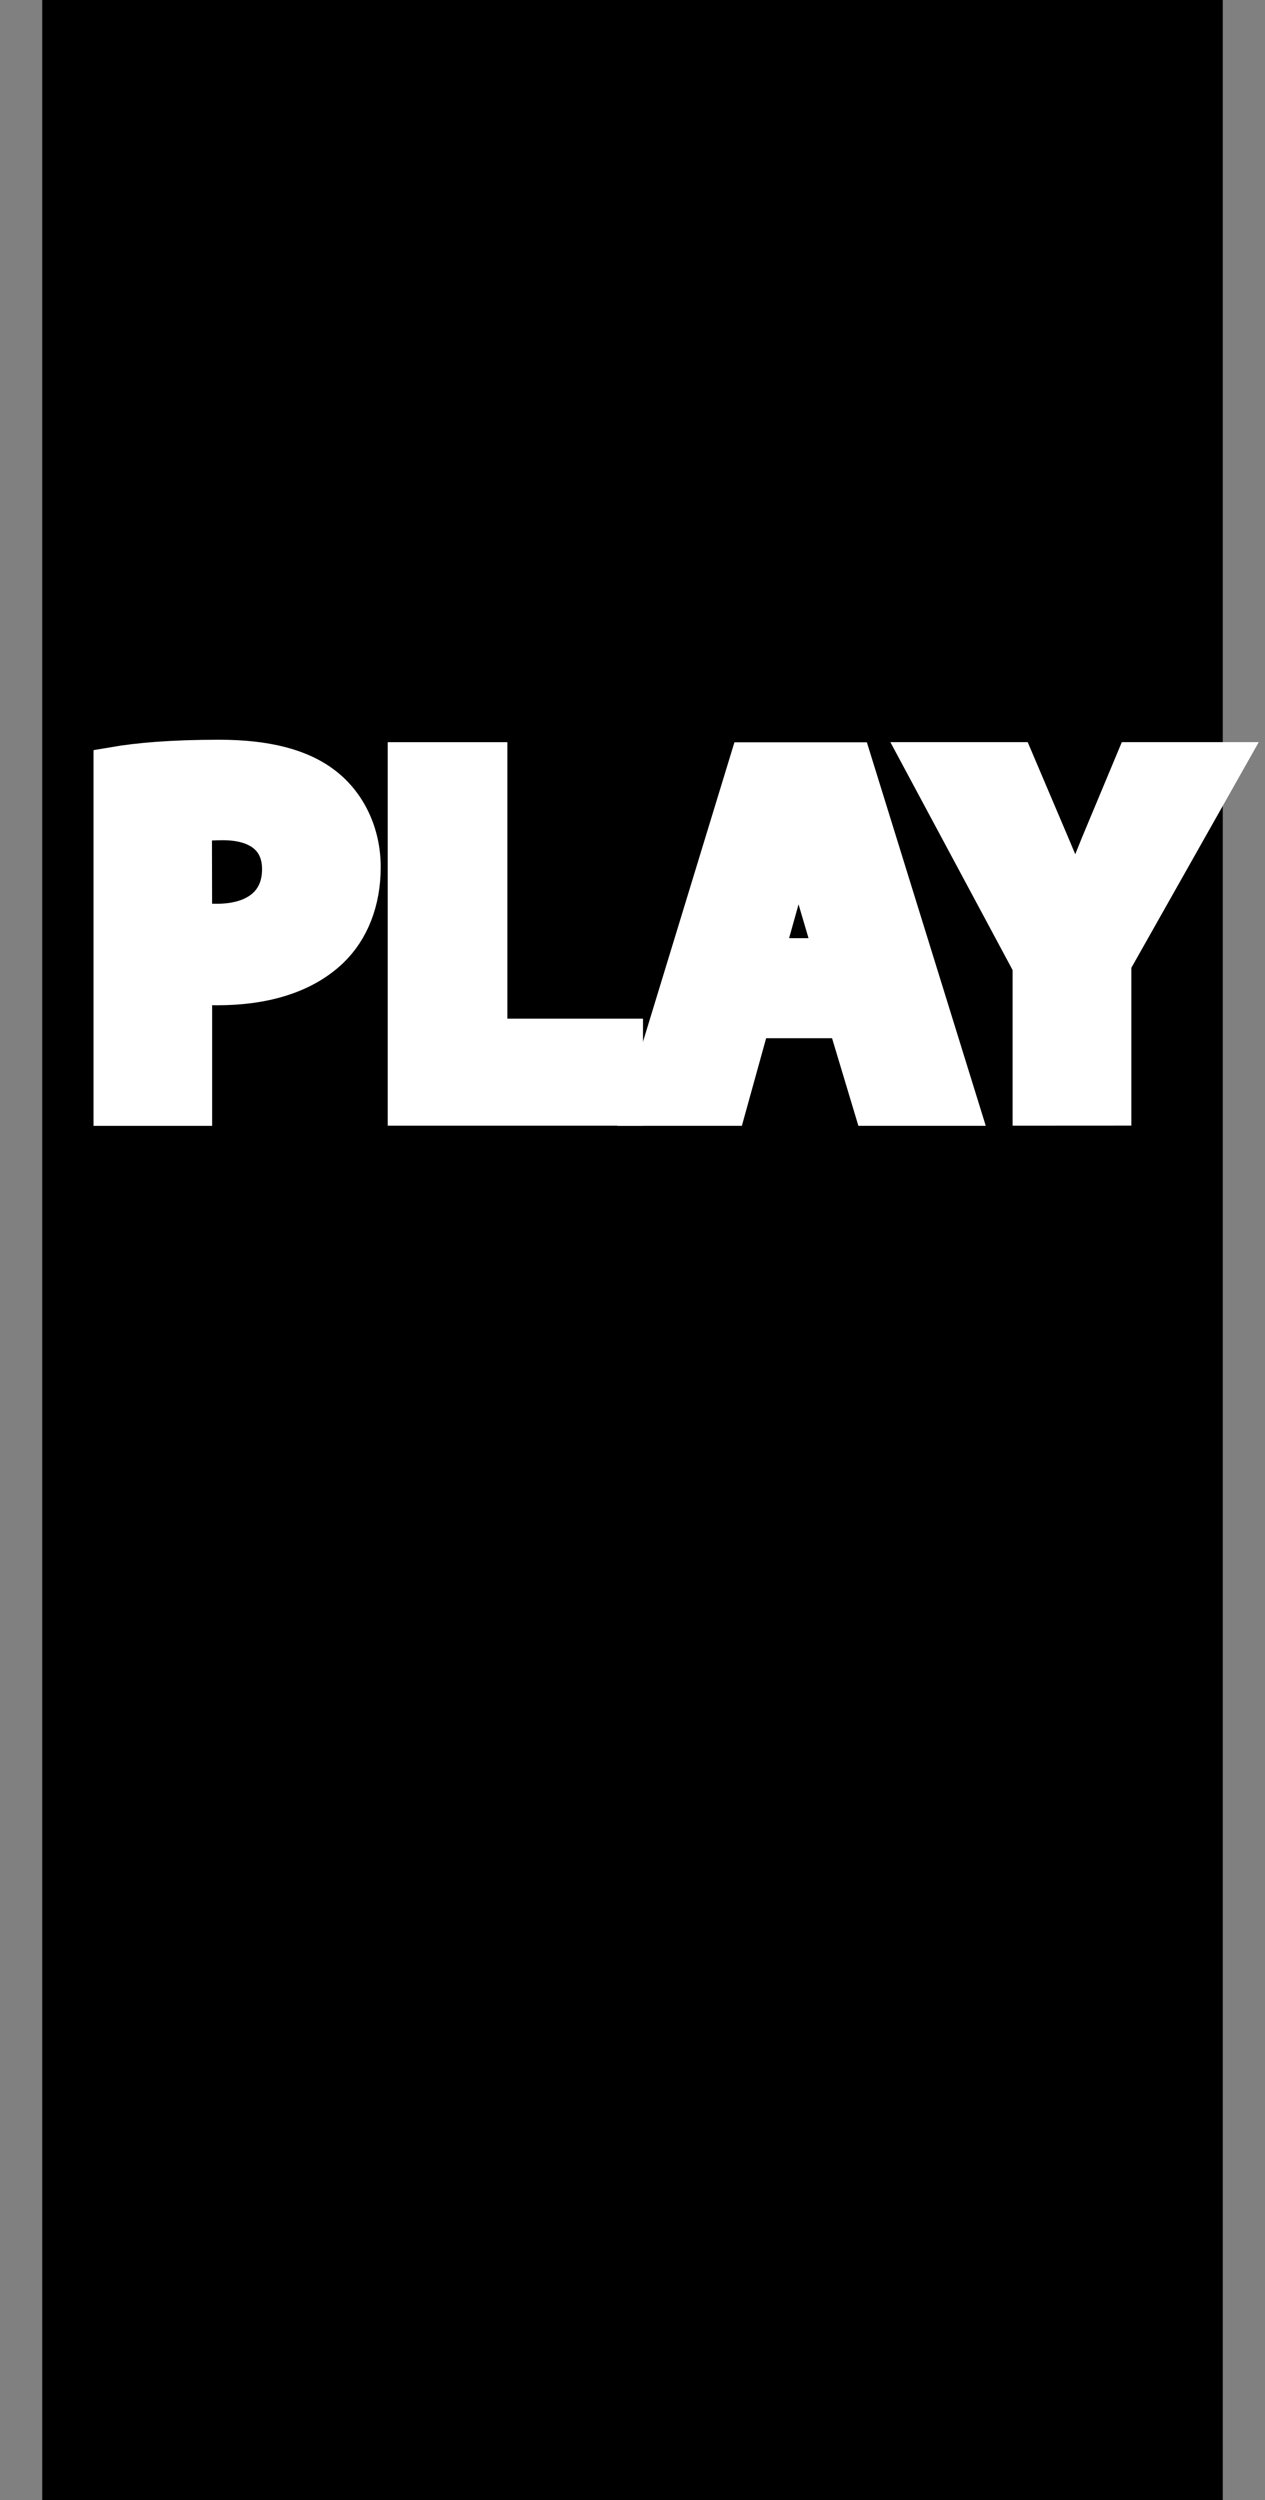 <?xml version="1.0" encoding="utf-8"?>
<!-- Generator: Adobe Illustrator 16.0.0, SVG Export Plug-In . SVG Version: 6.00 Build 0)  -->
<!DOCTYPE svg PUBLIC "-//W3C//DTD SVG 1.1//EN" "http://www.w3.org/Graphics/SVG/1.1/DTD/svg11.dtd">
<svg version="1.1"
	 id="svg12553" xmlns:dc="http://purl.org/dc/elements/1.1/" xmlns:cc="http://creativecommons.org/ns#" xmlns:rdf="http://www.w3.org/1999/02/22-rdf-syntax-ns#" xmlns:svg="http://www.w3.org/2000/svg" xmlns:inkscape="http://www.inkscape.org/namespaces/inkscape" xmlns:sodipodi="http://sodipodi.sourceforge.net/DTD/sodipodi-0.dtd" inkscape:version="0.92.2 5c3e80d, 2017-08-06" sodipodi:docname="SEQ3.svg"
	 xmlns="http://www.w3.org/2000/svg" xmlns:xlink="http://www.w3.org/1999/xlink" x="0px" y="0px" width="29.977px"
	 height="59.211px" viewBox="0 0 29.977 59.211" enable-background="new 0 0 29.977 59.211" xml:space="preserve">
<rect x="0" y="0" width="29.977" height="59.211" fill="#808080" stroke="none"/>
<rect x="1.001" width="27.975" height="59.257"/>
<path fill="#FFFFFF" stroke="#FFFFFF" d="M2.716,18.188c0.562-0.096,1.354-0.168,2.472-0.168c1.127,0,1.937,0.216,2.478,0.647
	c0.516,0.408,0.856,1.08,0.856,1.871s-0.265,1.463-0.744,1.918c-0.624,0.589-1.547,0.853-2.627,0.853
	c-0.234,0-0.456-0.012-0.624-0.036v2.892H2.716V18.188z M4.527,21.857c0.157,0.036,0.354,0.048,0.613,0.048
	c0.971,0,1.57-0.492,1.57-1.318c0-0.743-0.521-1.187-1.426-1.187c-0.373,0-0.625,0.036-0.762,0.072L4.527,21.857L4.527,21.857z"/>
<path fill="#FFFFFF" stroke="#FFFFFF" d="M9.688,18.078h1.835v6.548h3.214v1.535H9.688V18.078z"/>
<path fill="#FFFFFF" stroke="#FFFFFF" d="M17.775,24.089L17.2,26.164h-1.896l2.47-8.083h2.4l2.507,8.083h-1.968l-0.624-2.075H17.775
	z M19.828,22.72l-0.505-1.715c-0.146-0.48-0.288-1.08-0.407-1.56h-0.024c-0.12,0.48-0.24,1.091-0.372,1.559l-0.479,1.715
	L19.828,22.72L19.828,22.72z"/>
<path fill="#FFFFFF" stroke="#FFFFFF" d="M24.496,26.161V22.85l-2.561-4.773h2.088l0.826,1.943c0.252,0.588,0.42,1.021,0.625,1.547
	H25.5c0.184-0.504,0.373-0.972,0.605-1.547l0.812-1.943h2.055l-2.662,4.713v3.37L24.496,26.161L24.496,26.161z"/>
</svg>
